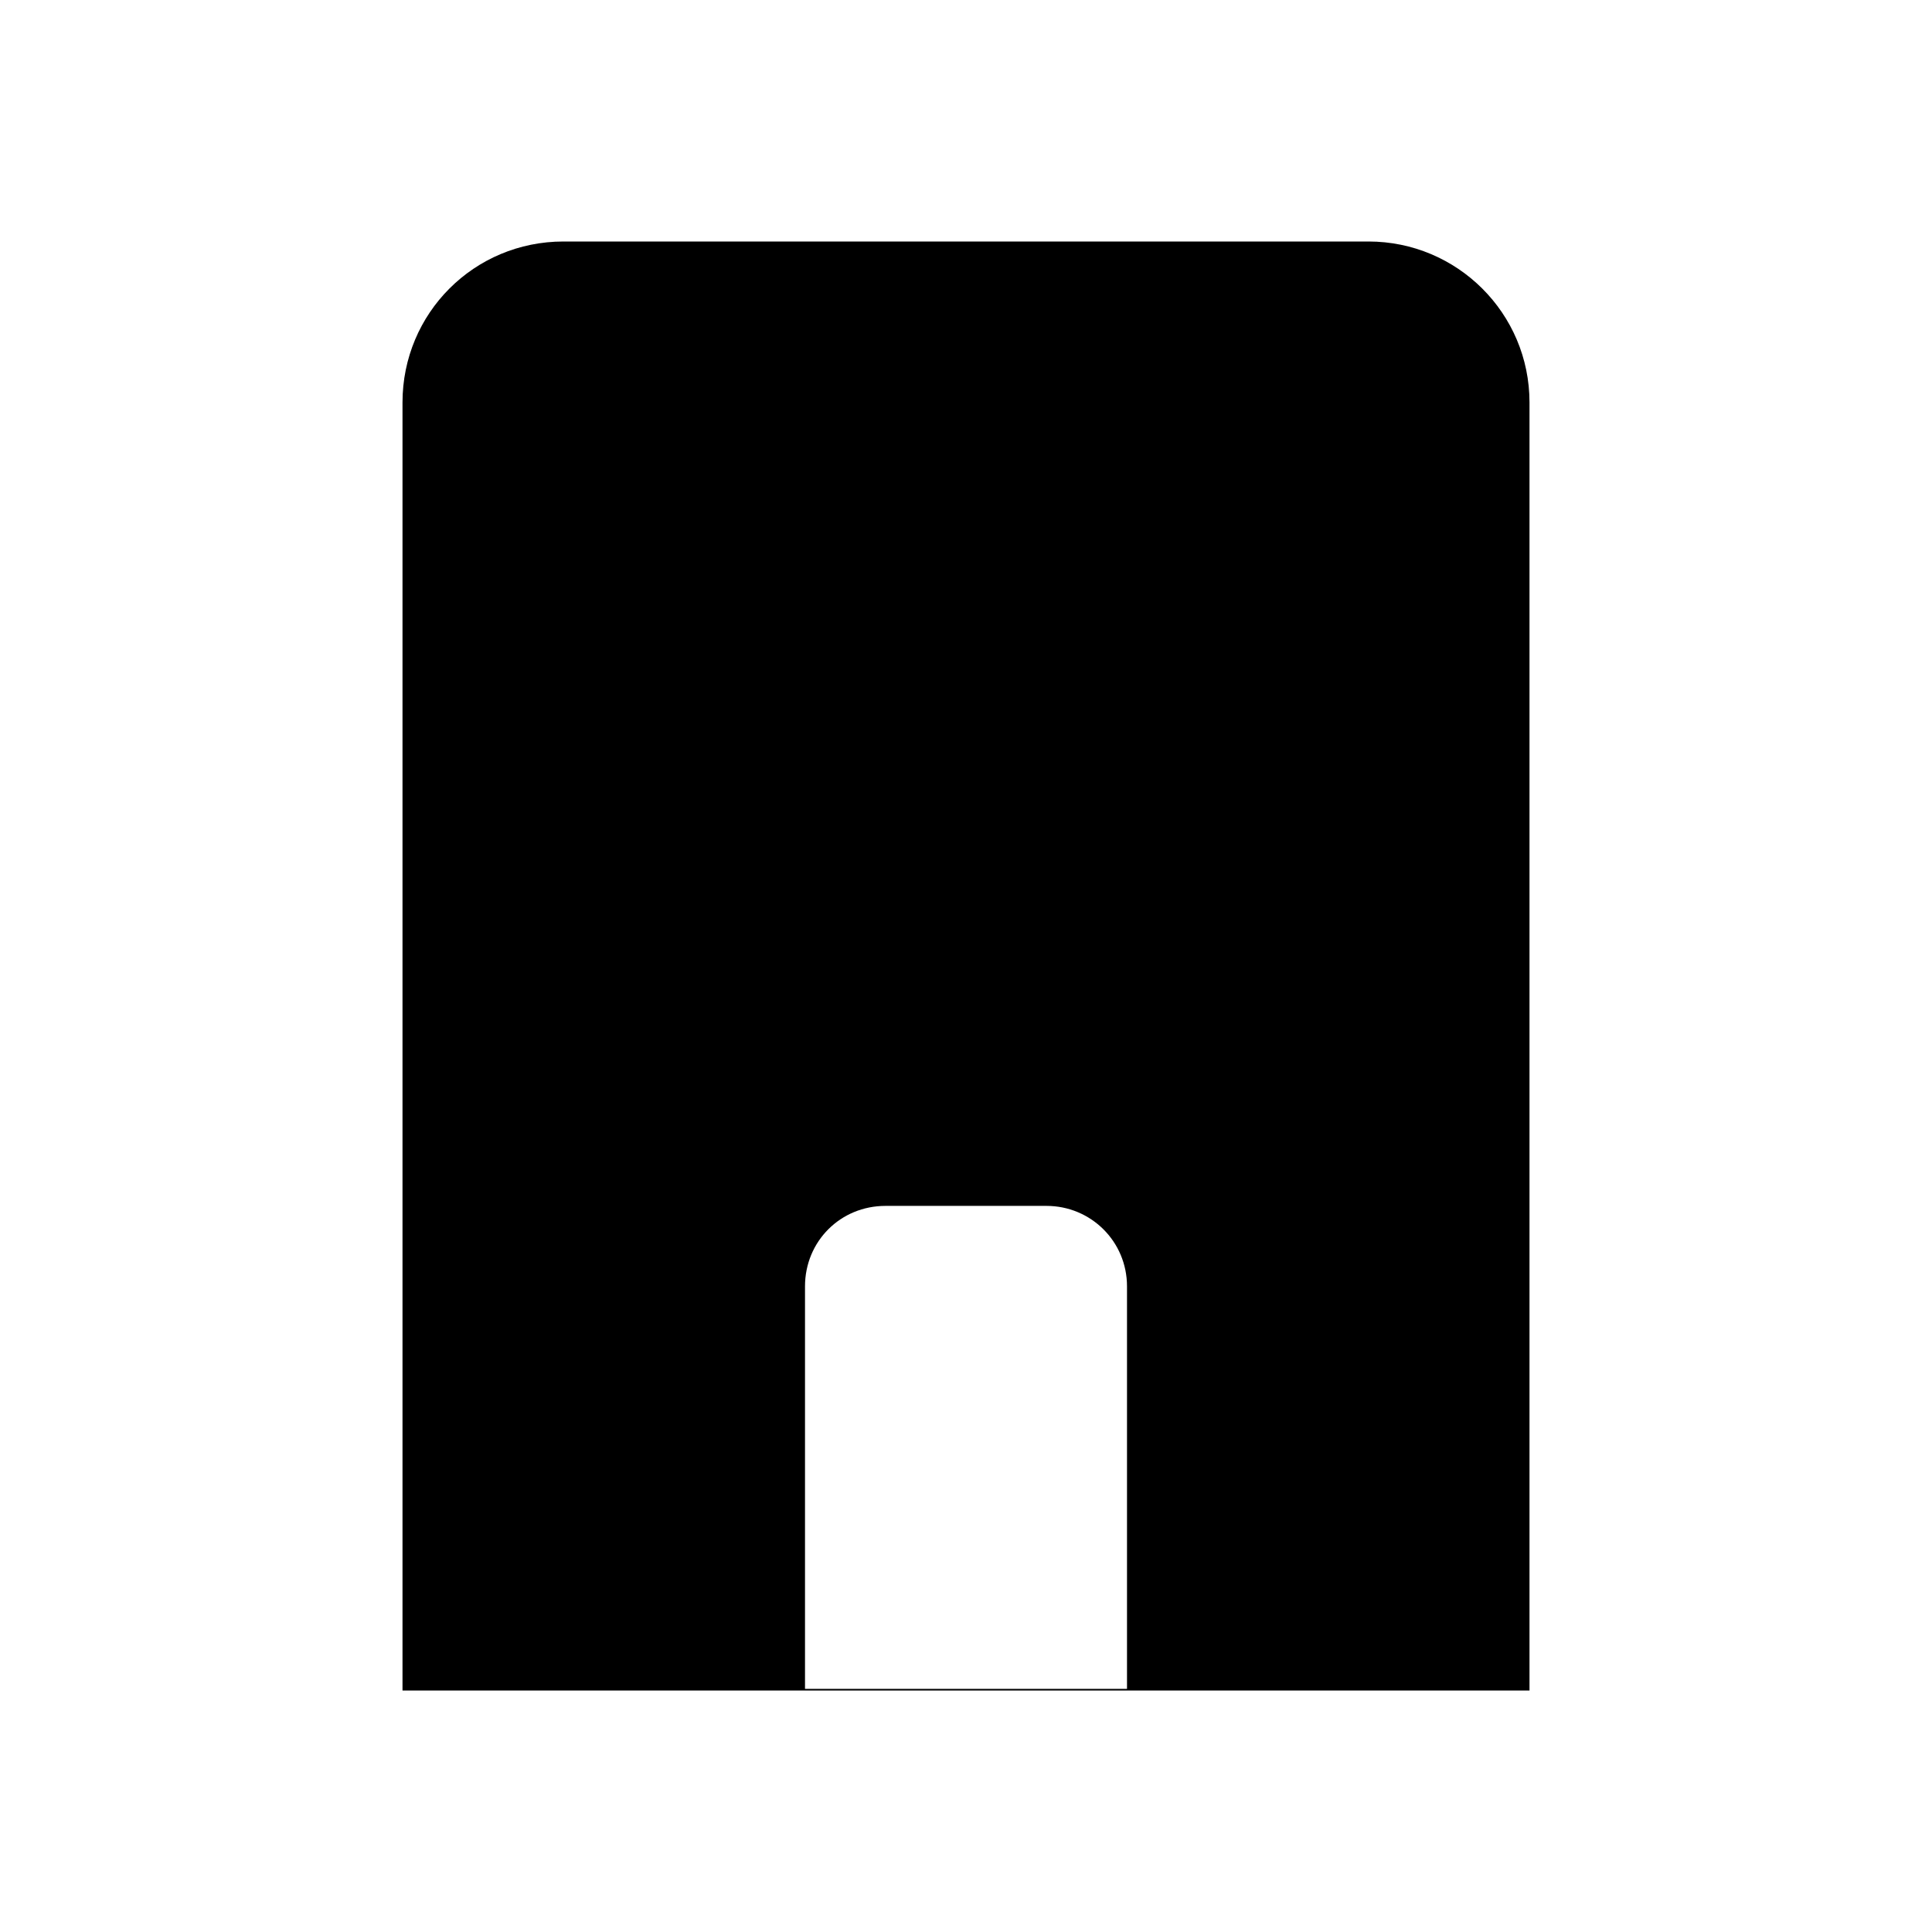 <svg viewBox="0 0 24 24" xmlns="http://www.w3.org/2000/svg" class="a"><path d="M19 21V5c0-1.11-.9-2-2-2H7c-1.11 0-2 .89-2 2v16m14 0h2m-2 0h-5m-9 0H3m2 0h5M9 6.99h1m-1 4h1m4-4.01h1m-1 4h1m-5 10v-5c0-.56.44-1 1-1h2c.55 0 1 .44 1 1v5m-4 0h4"/></svg>